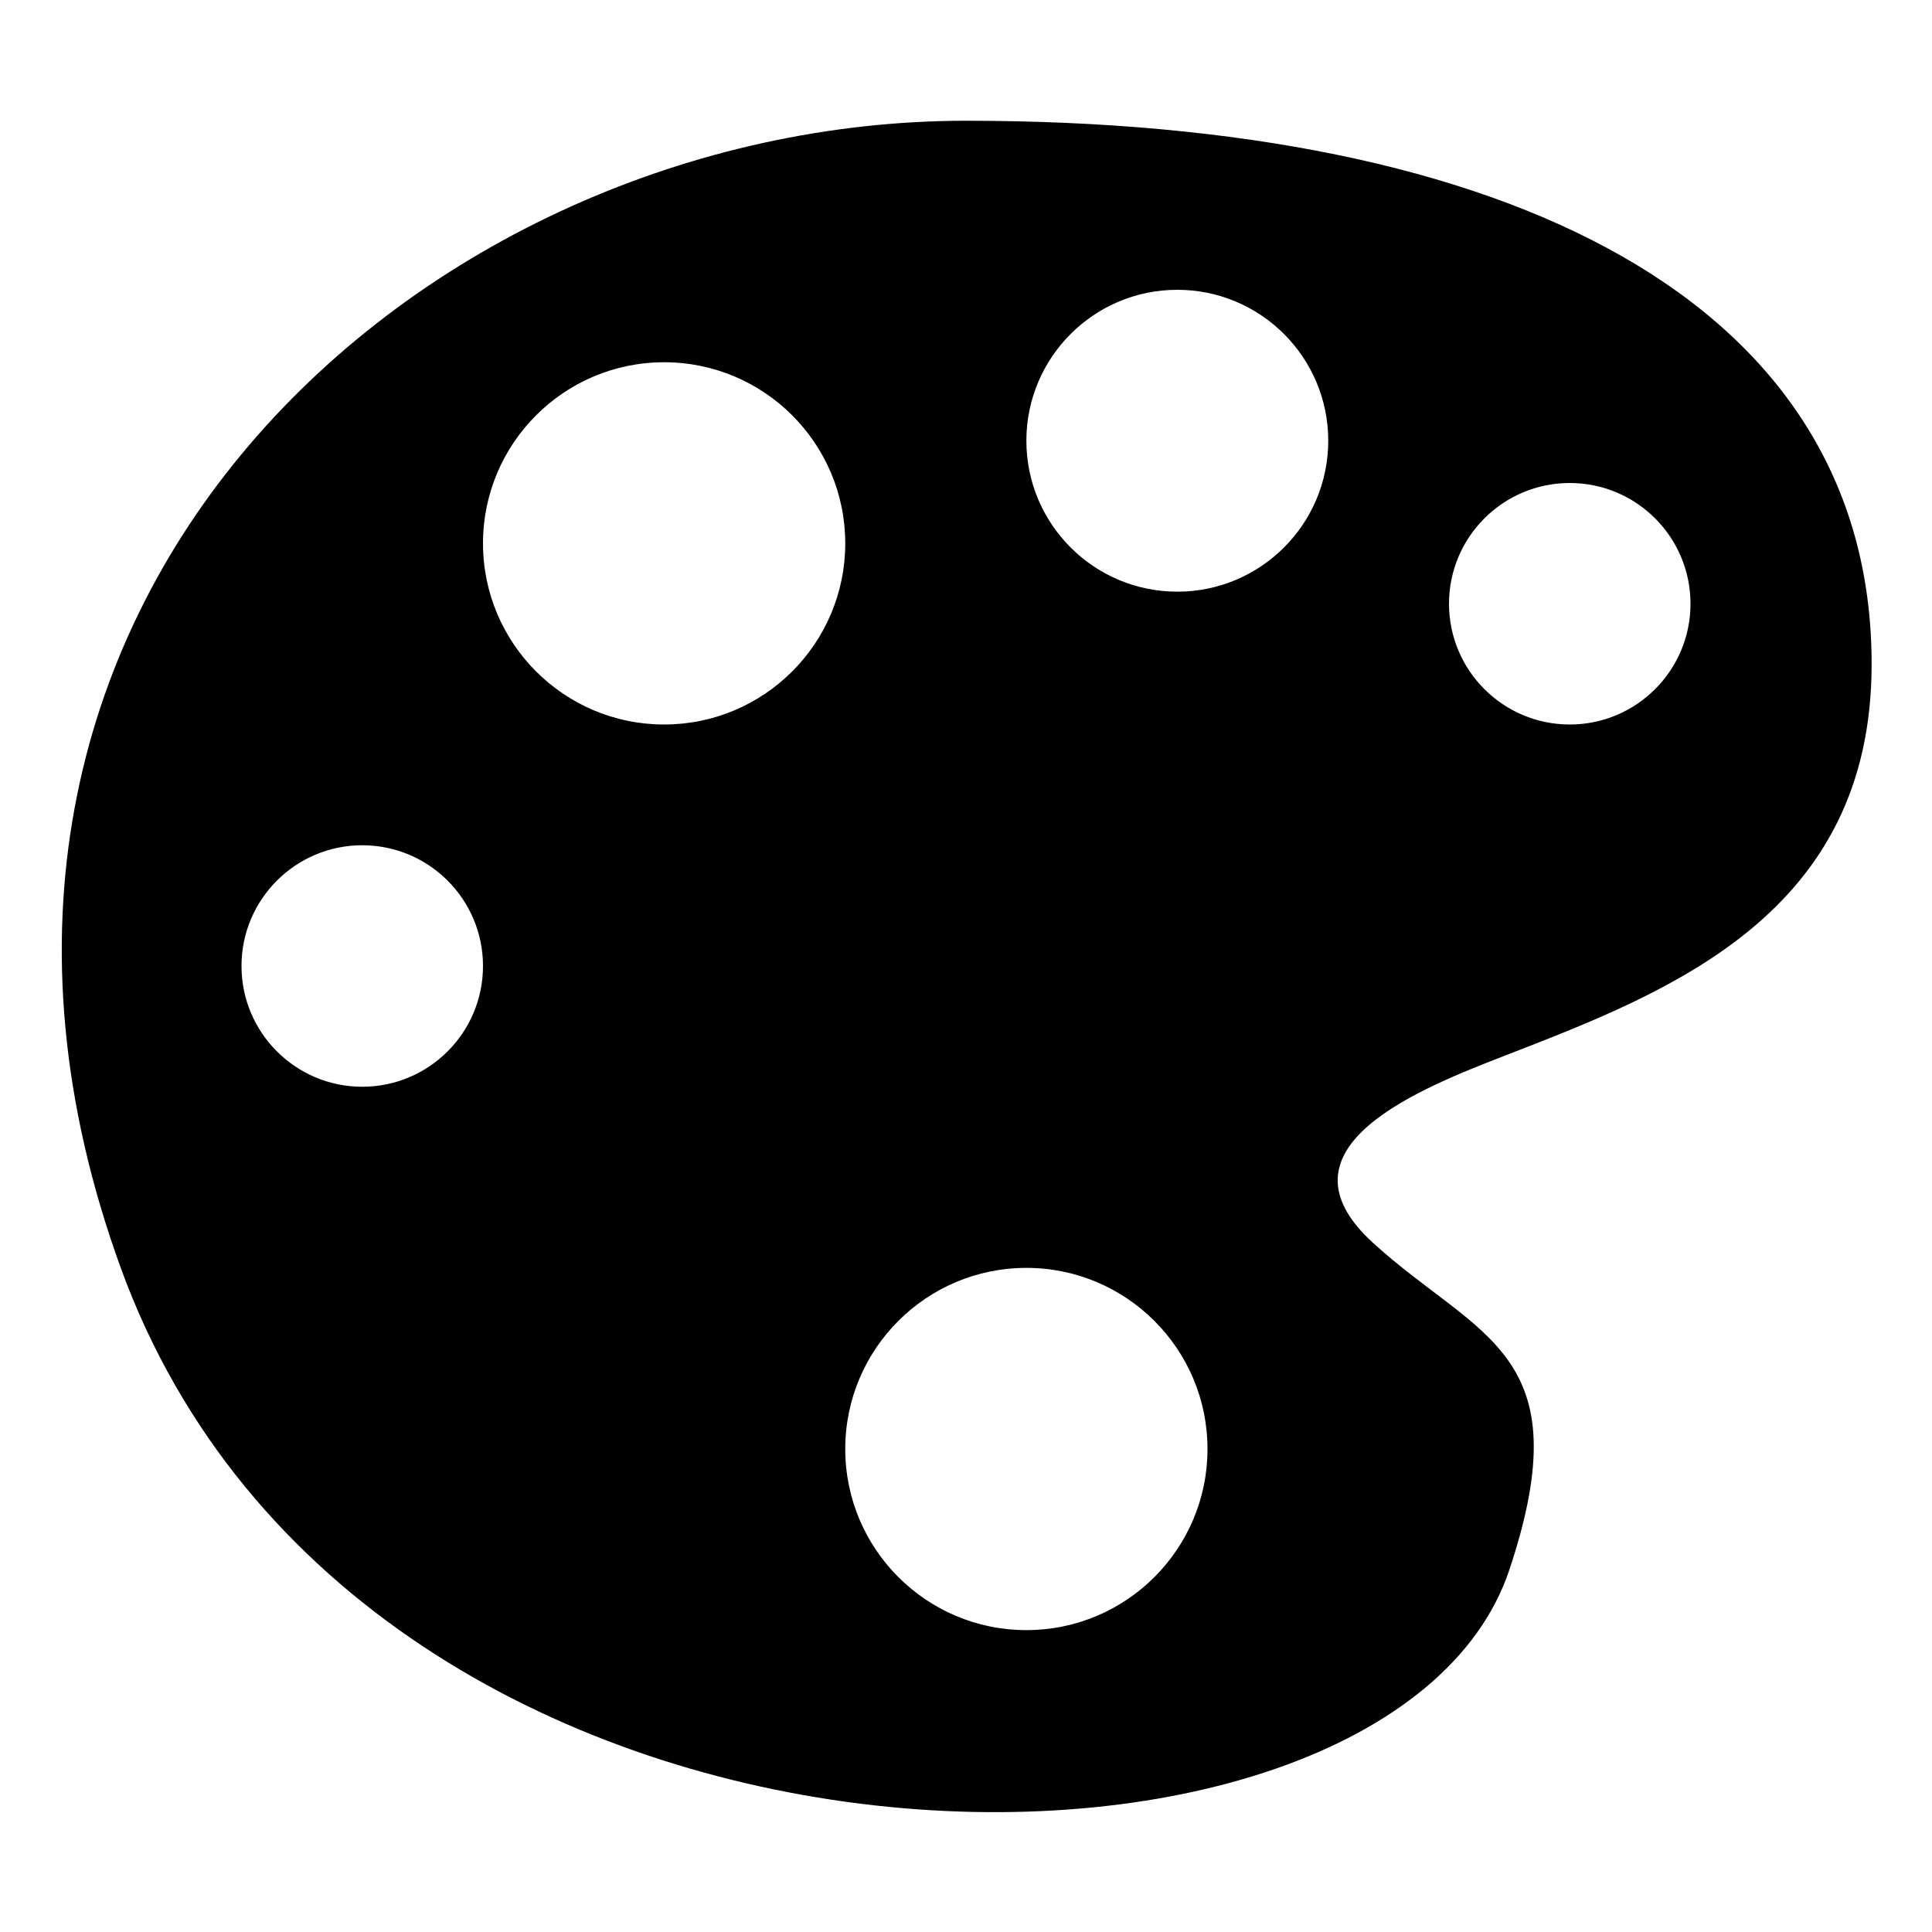 <svg width="16" height="16" viewBox="0 0 16 16" fill="none" xmlns="http://www.w3.org/2000/svg">
<path fill-rule="evenodd" clip-rule="evenodd" d="M12.479 8.736C13.84 8.209 15.5 7.566 15.5 5.5C15.5 2.5 12.5 1 8 1C3.5 1 -1 5 1 10.5C3 16 11.5 16 12.5 13C13.104 11.189 12.243 11.087 11.372 10.294C10.5 9.5 11.779 9.008 12.479 8.736ZM8.5 13.5C9.328 13.5 10 12.828 10 12C10 11.172 9.328 10.5 8.5 10.5C7.672 10.5 7 11.172 7 12C7 12.828 7.672 13.5 8.5 13.5ZM14 5C14 5.552 13.552 6 13 6C12.448 6 12 5.552 12 5C12 4.448 12.448 4 13 4C13.552 4 14 4.448 14 5ZM3 9C3.552 9 4 8.552 4 8C4 7.448 3.552 7 3 7C2.448 7 2 7.448 2 8C2 8.552 2.448 9 3 9ZM11 3.65C11 4.34 10.44 4.9 9.75 4.9C9.06 4.9 8.5 4.34 8.5 3.65C8.5 2.96 9.06 2.4 9.75 2.4C10.44 2.4 11 2.96 11 3.65ZM5.5 6C6.328 6 7 5.328 7 4.5C7 3.672 6.328 3 5.5 3C4.672 3 4 3.672 4 4.5C4 5.328 4.672 6 5.5 6Z" fill="black"/>
</svg>
